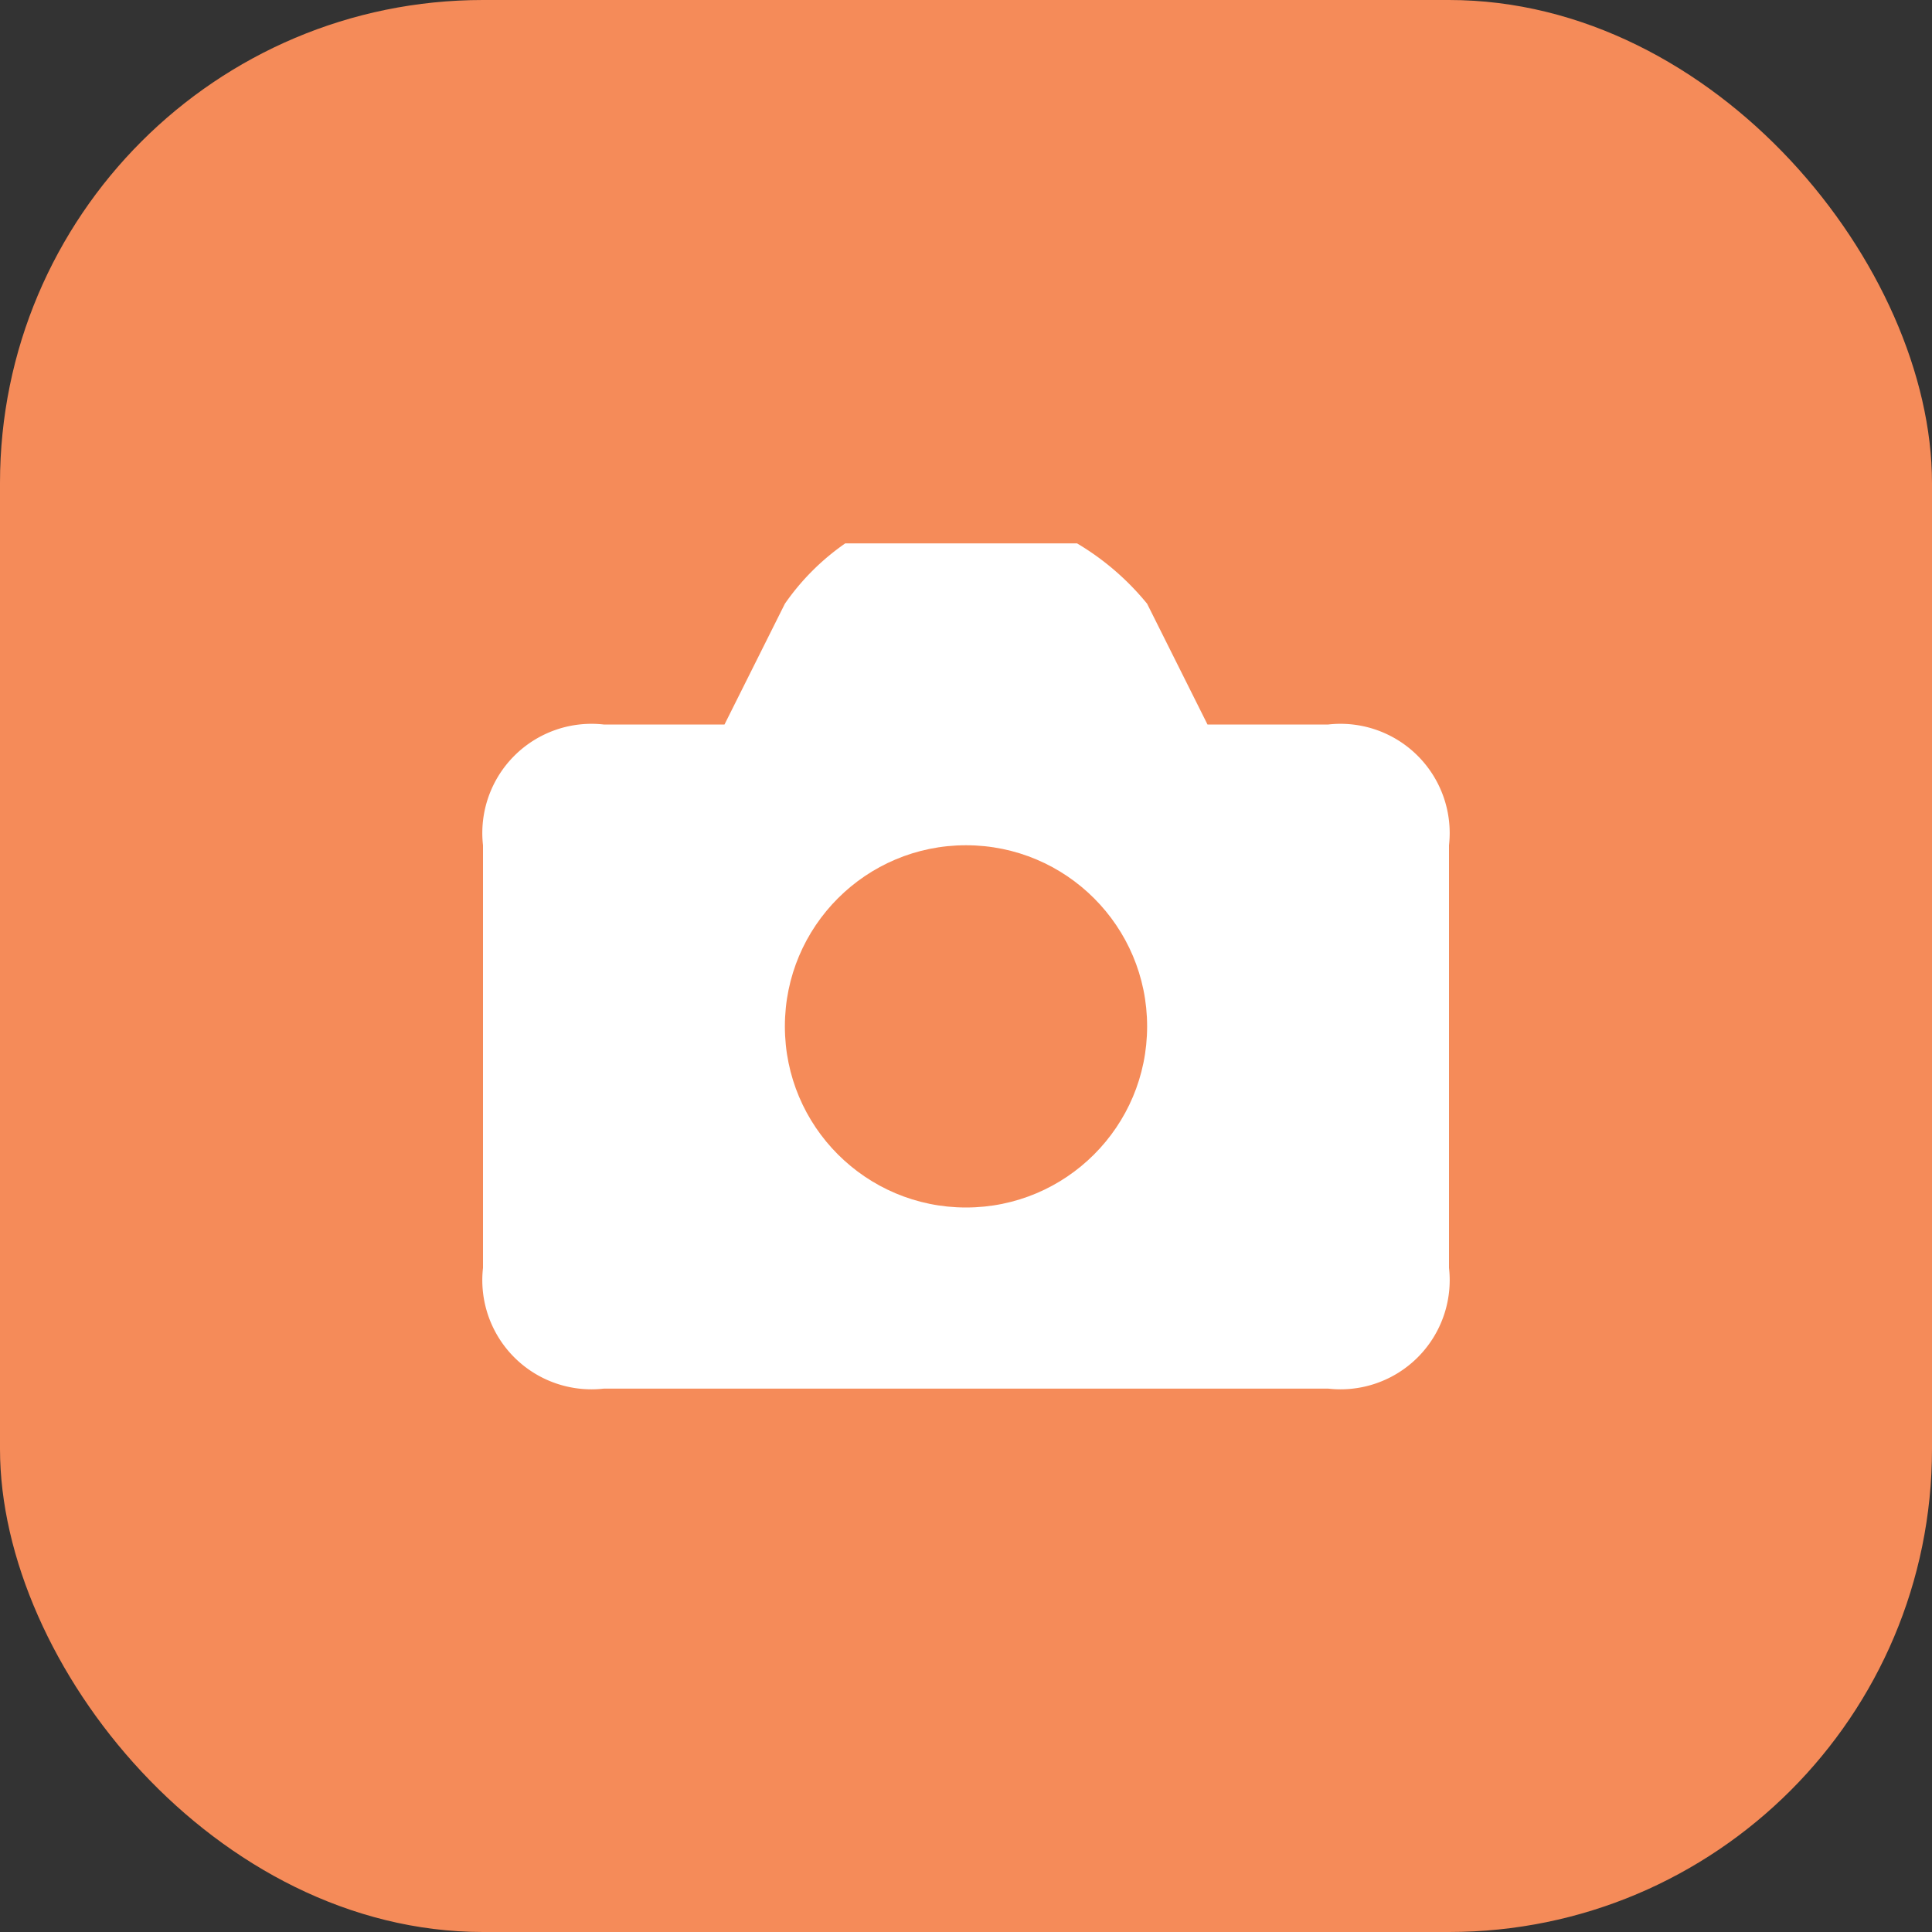 <svg id="Icon_-_Photos" data-name="Icon - Photos" xmlns="http://www.w3.org/2000/svg" width="32" height="32" viewBox="0 0 32 32">
  <rect x="0" y="0" width="32" height="32" fill="#333333" stroke="none"/>
  <defs>
    <style>
      .cls-1 {
        fill: #f58b59;
      }

      .cls-2 {
        fill: #fff;
        fill-rule: evenodd;
      }
    </style>
  </defs>
  <rect id="Icon_BG_-_Art" data-name="Icon BG - Art" class="cls-1" width="32" height="32" rx="8" ry="8"/>
  <path id="Icon_-_Photos-2" data-name="Icon - Photos" class="cls-2" d="M86,749H84l-1-2a4.376,4.376,0,0,0-1.161-1H78a3.962,3.962,0,0,0-1,1l-1,2H74a1.809,1.809,0,0,0-2,2v7a1.808,1.808,0,0,0,2,2H86a1.808,1.808,0,0,0,2-2v-7A1.809,1.809,0,0,0,86,749Z" transform="translate(-64 -737)"/>
  <circle id="Icon_-_Photos-3" data-name="Icon - Photos" class="cls-1" cx="16" cy="17" r="3"/>
</svg>

